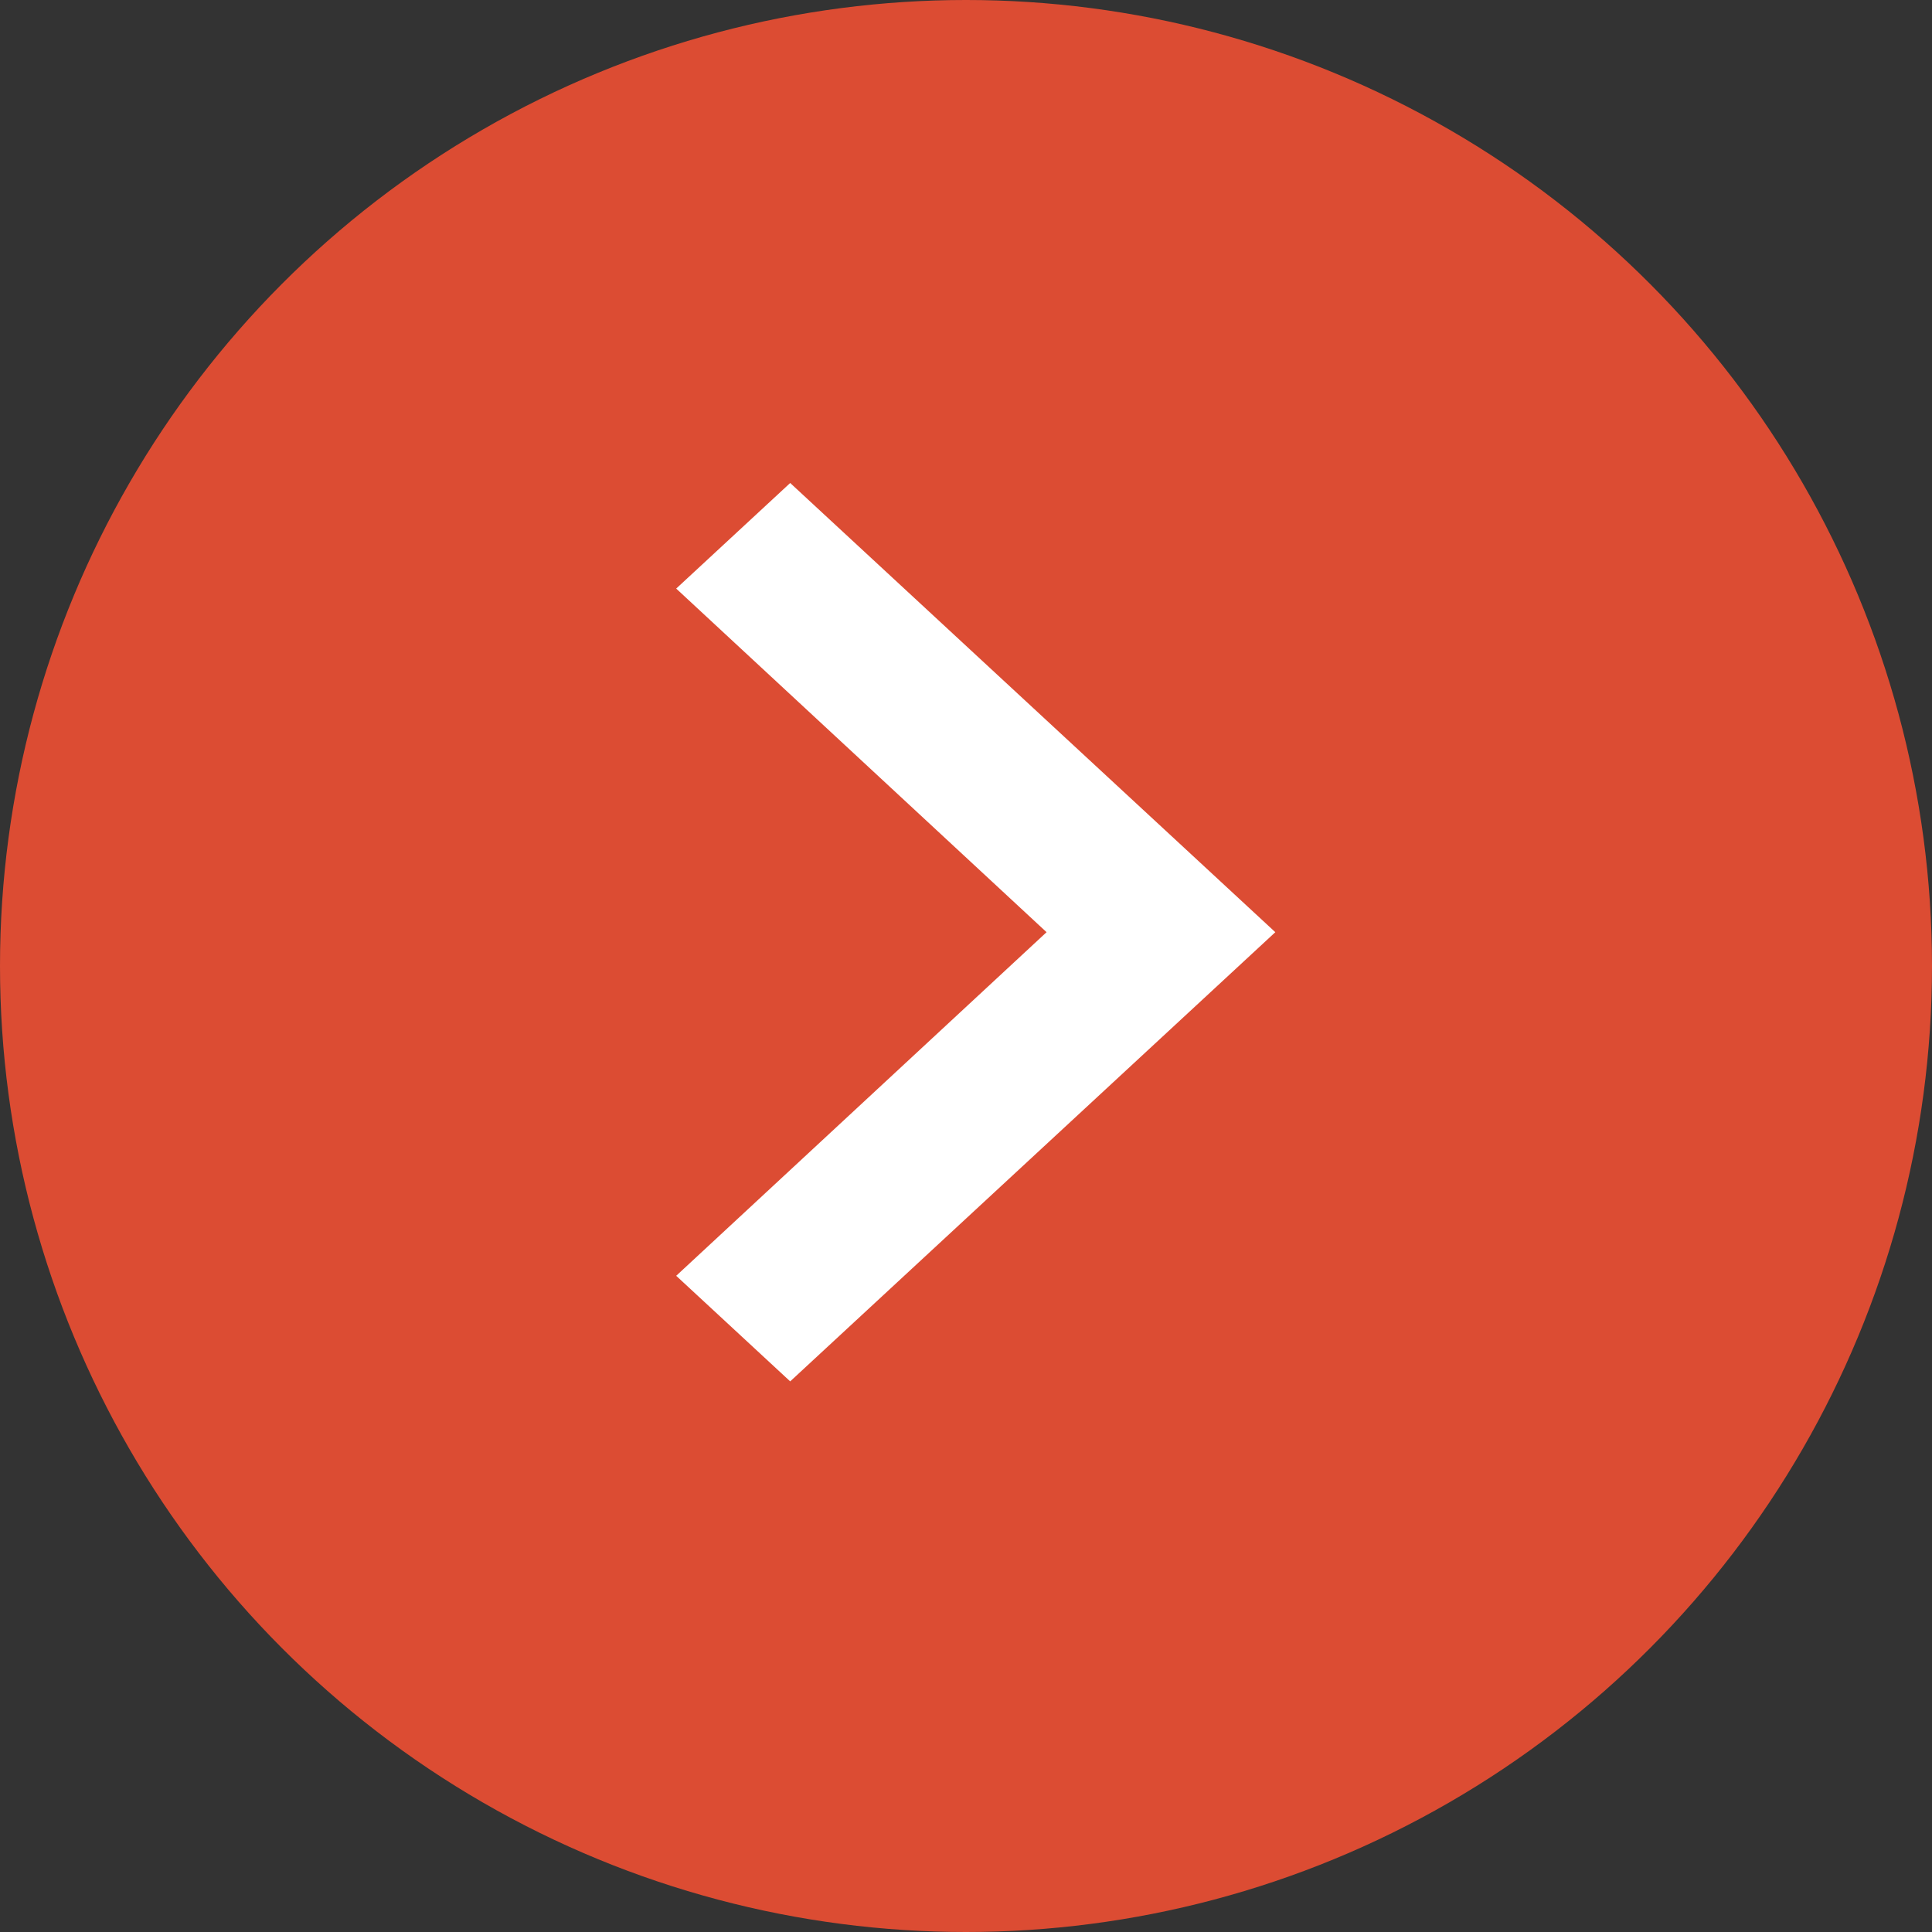 <svg width="20" height="20" viewBox="0 0 20 20" fill="none" xmlns="http://www.w3.org/2000/svg">
<rect x="0" y="0" width="20" height="20" fill="#333333" stroke="none"/>
<circle cx="10" cy="10" r="10" fill="#DC4C33"/>
<path d="M7 6.093L10.834 9.65L7 13.207L8.18 14.3L13.202 9.65L8.18 5L7 6.093Z" fill="white"/>
</svg>
